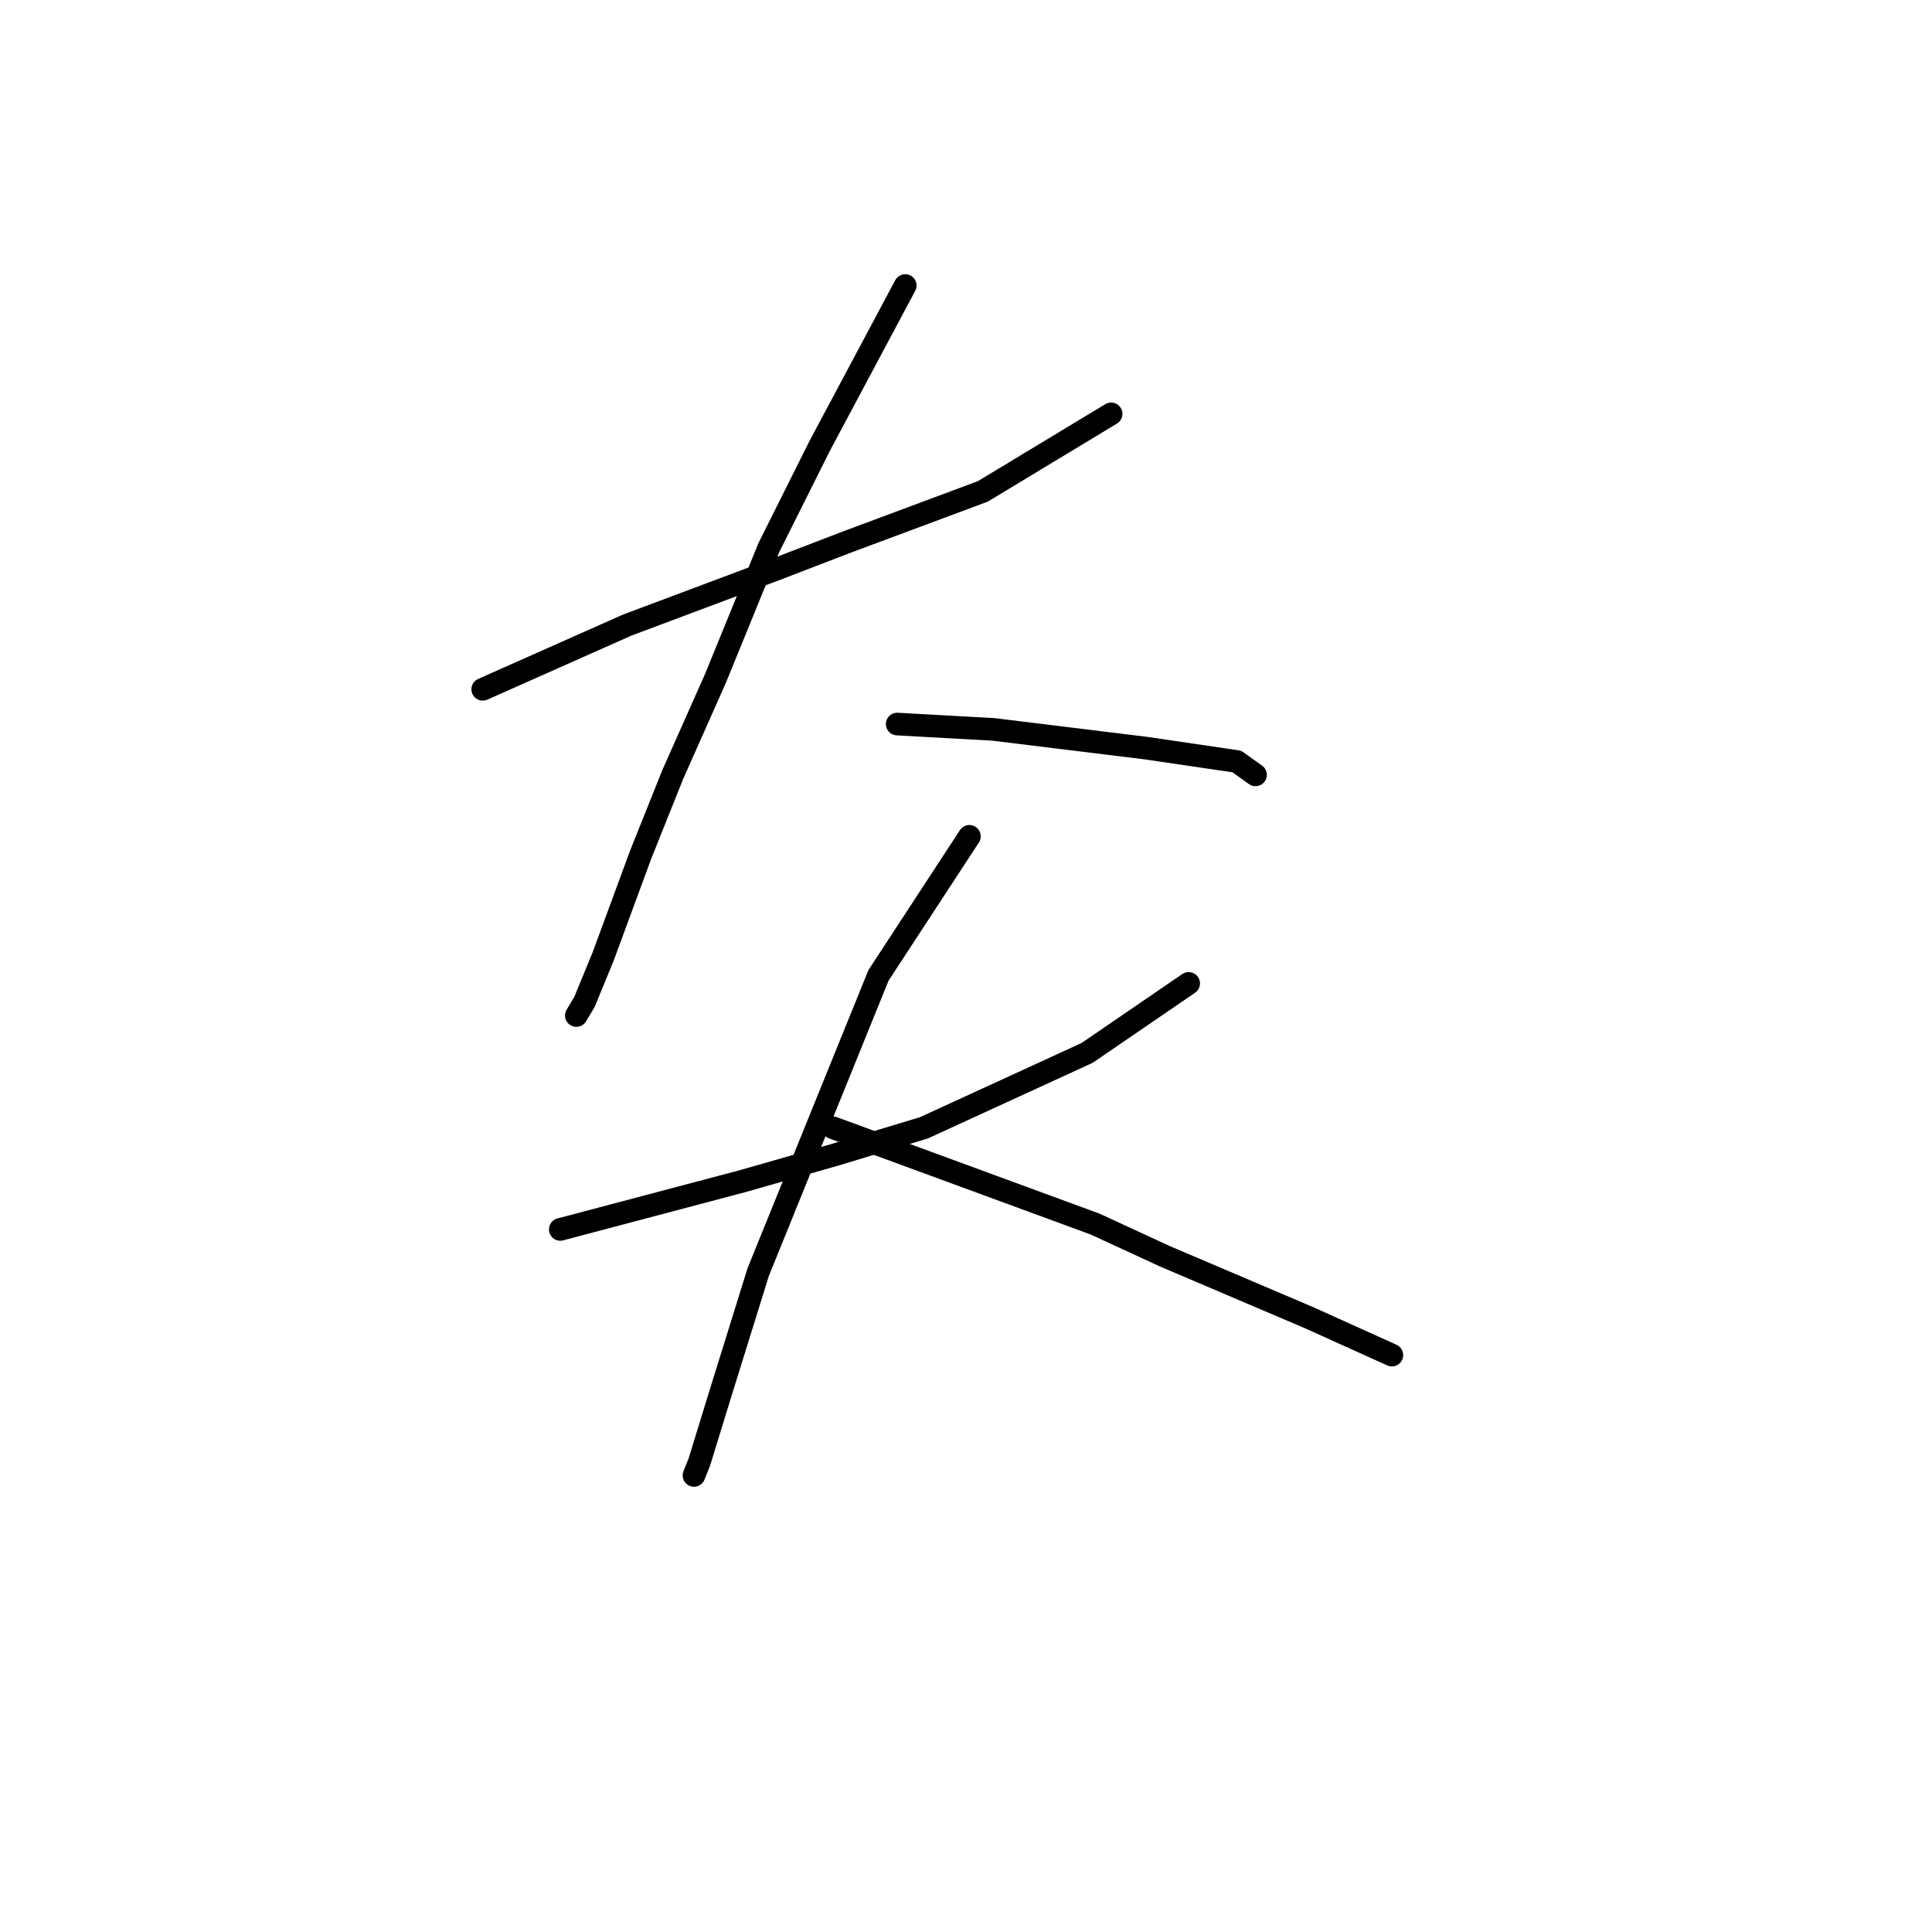 <?xml version="1.0" standalone="no"?>
    <svg width="256" height="256" xmlns="http://www.w3.org/2000/svg" version="1.1">
    <polyline stroke="black" stroke-width="3" stroke-linecap="round" fill="transparent" stroke-linejoin="round" points="63.967 91.335 73.533 87.083 83.099 82.831 102.941 75.391 112.152 71.848 130.222 65.116 147.229 54.841 147.229 54.841 " />
        <polyline stroke="black" stroke-width="3" stroke-linecap="round" fill="transparent" stroke-linejoin="round" points="119.947 37.835 114.278 48.464 108.609 59.093 101.878 72.556 94.792 89.917 89.123 102.672 84.871 113.301 79.911 126.765 77.431 132.788 76.368 134.56 76.368 134.56 " />
        <polyline stroke="black" stroke-width="3" stroke-linecap="round" fill="transparent" stroke-linejoin="round" points="118.884 95.941 125.262 96.295 131.639 96.649 151.835 99.129 163.881 100.901 166.361 102.672 166.361 102.672 " />
        <polyline stroke="black" stroke-width="3" stroke-linecap="round" fill="transparent" stroke-linejoin="round" points="74.242 162.904 86.288 159.715 98.335 156.527 110.735 152.984 122.427 149.441 144.04 139.52 157.504 130.308 157.504 130.308 " />
        <polyline stroke="black" stroke-width="3" stroke-linecap="round" fill="transparent" stroke-linejoin="round" points="128.451 110.821 122.427 120.033 116.404 129.245 100.46 168.573 95.5 184.517 92.666 193.729 91.957 195.5 91.957 195.5 " />
        <polyline stroke="black" stroke-width="3" stroke-linecap="round" fill="transparent" stroke-linejoin="round" points="110.381 149.441 127.742 155.818 145.103 162.196 154.315 166.447 173.447 174.596 184.431 179.556 184.431 179.556 " />
        </svg>